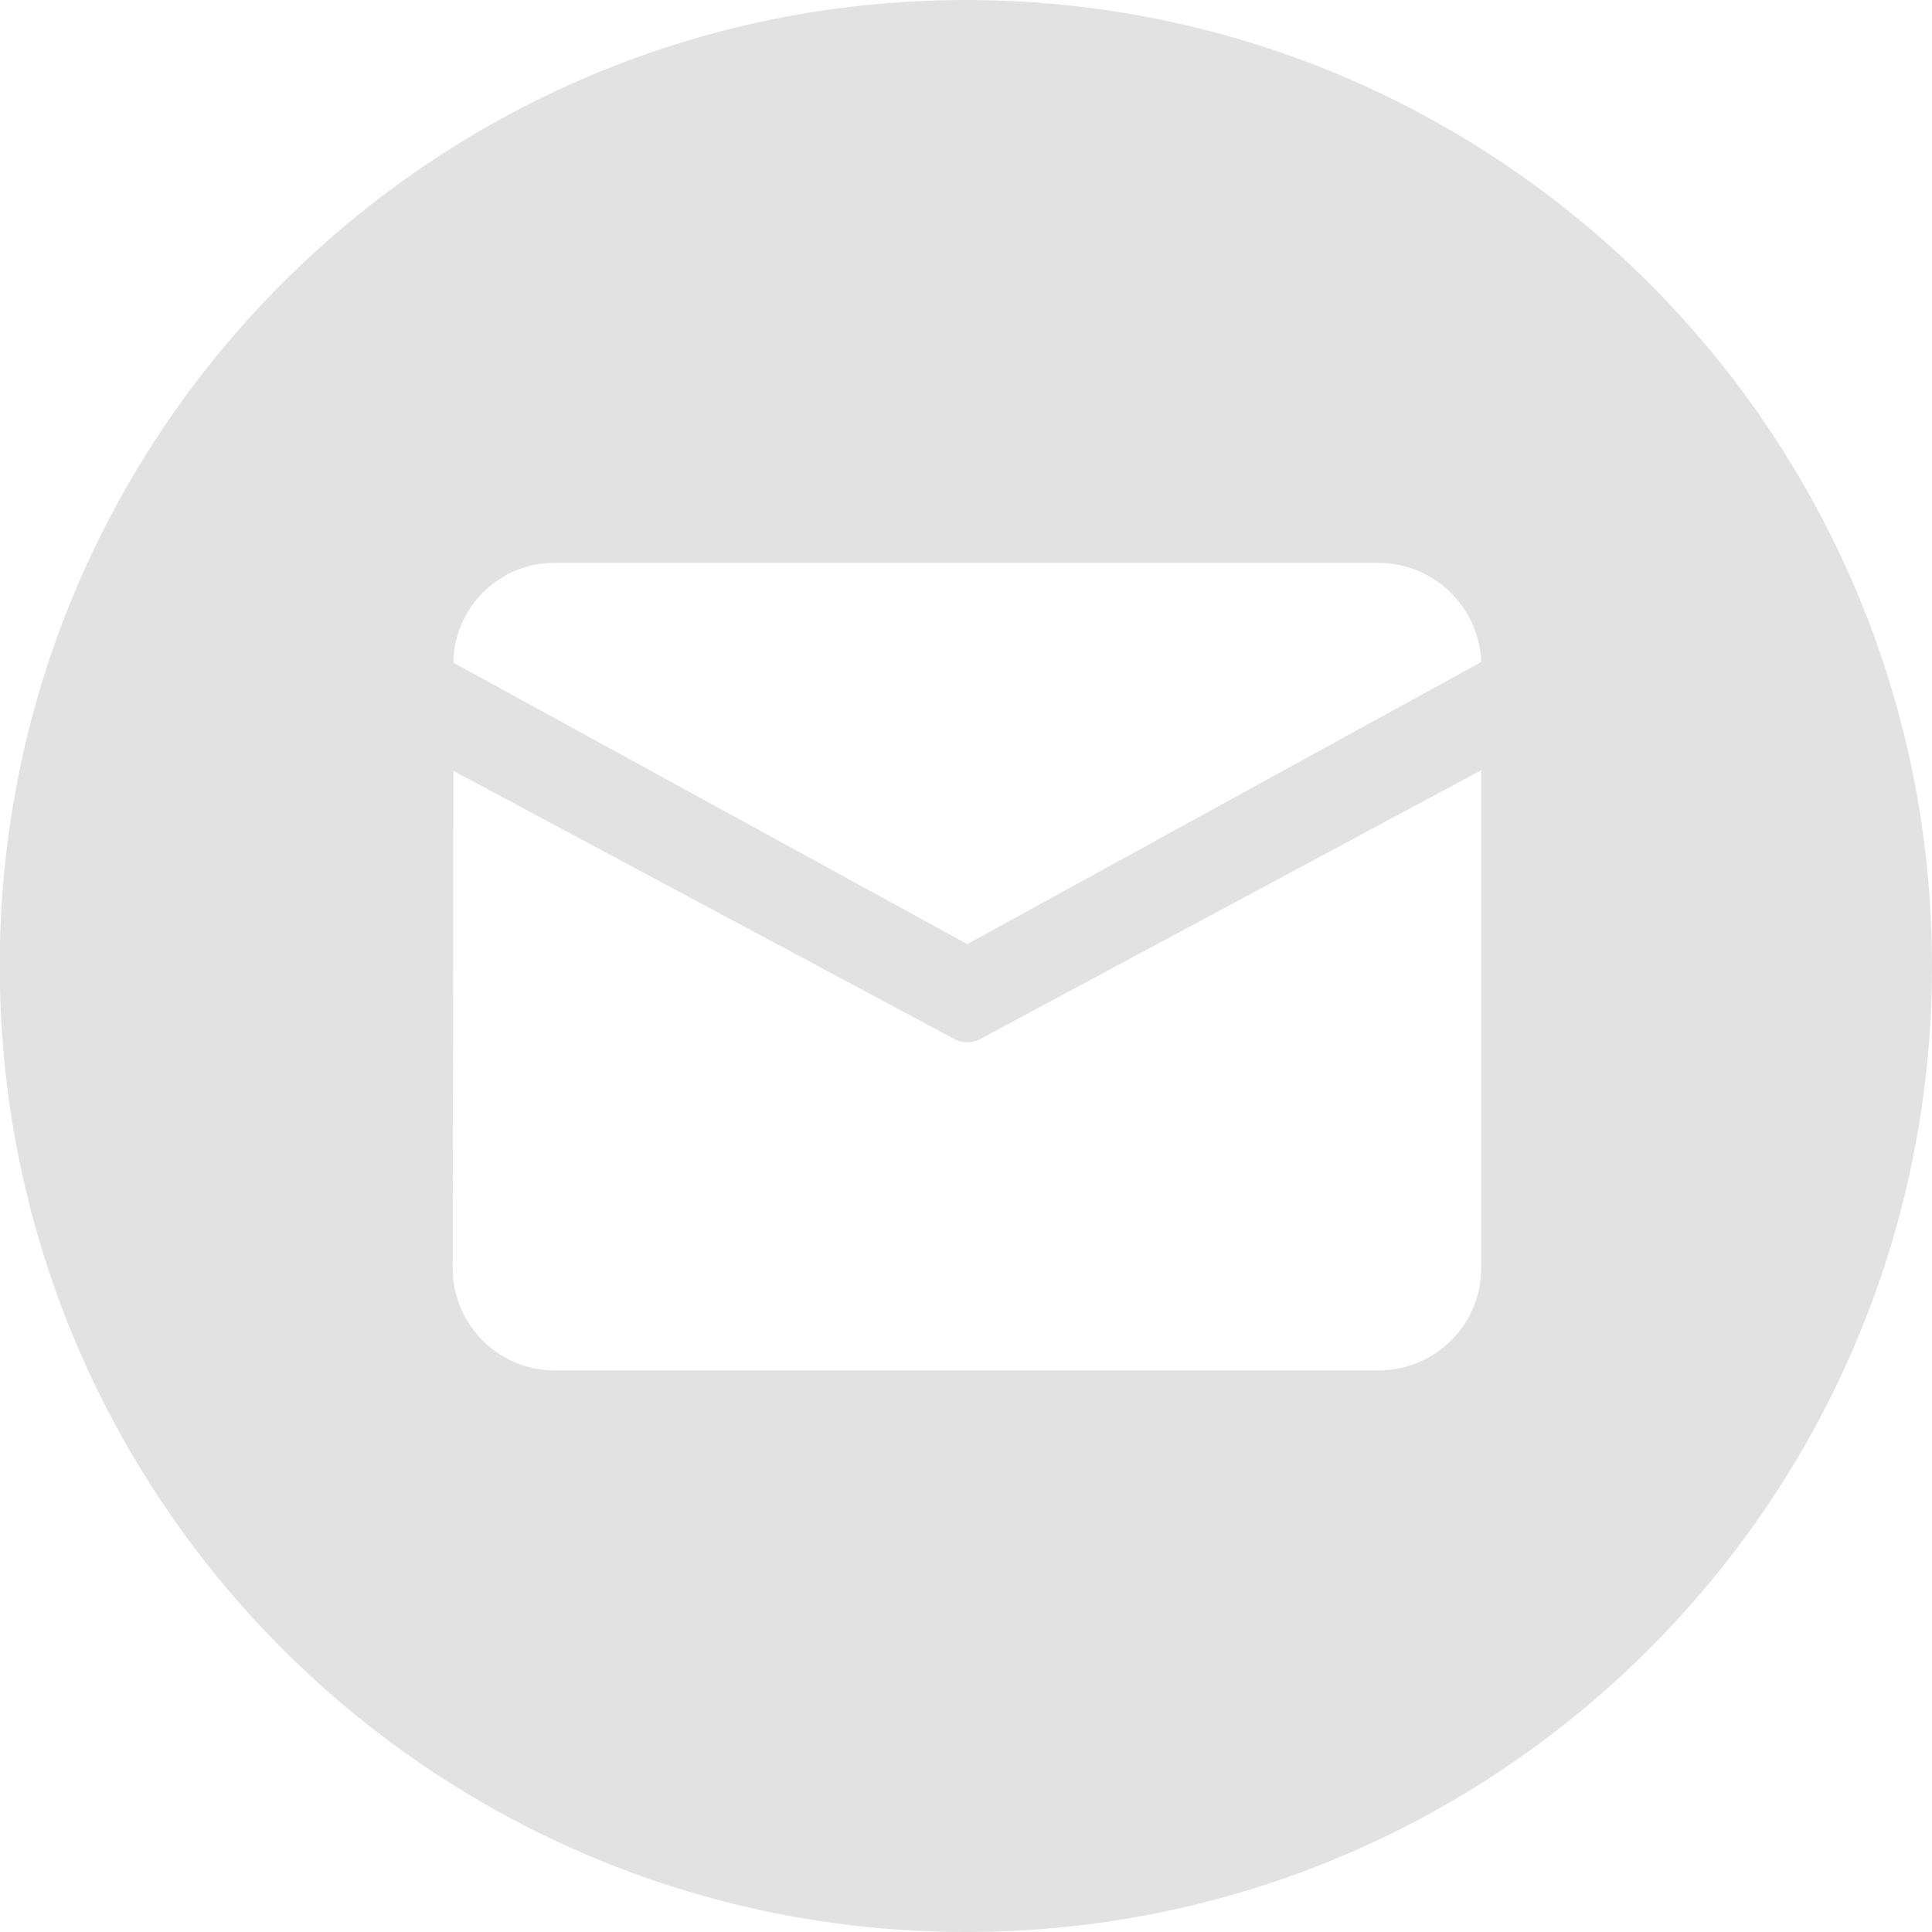 <?xml version="1.0" encoding="UTF-8"?>
<svg width="24px" height="24px" viewBox="0 0 24 24" version="1.1" xmlns="http://www.w3.org/2000/svg" xmlns:xlink="http://www.w3.org/1999/xlink">
    <title>Email</title>
    <g id="页面-1" stroke="none" stroke-width="1" fill="none" fill-rule="evenodd" opacity="0.9">
        <g id="Linkweb3-首页" transform="translate(-321, -2629)" fill="#DFDFDF" fill-rule="nonzero">
            <g id="contact" transform="translate(321, 2629)">
                <g id="编组-16">
                    <g id="youxiang-">
                        <path d="M12,24 C18.632,24 24,18.624 24,12 C24,5.376 18.624,0 12,0 C5.464,0 0.152,5.216 0,11.712 L0,12.288 C0.152,18.784 5.464,24 12,24 Z M6.896,6.992 L17.12,6.992 C17.808,6.992 18.376,7.536 18.4,8.224 L12.016,11.728 L5.632,8.232 C5.64,7.544 6.208,6.984 6.896,6.992 Z M5.632,9.576 L11.864,12.912 C11.96,12.96 12.072,12.96 12.168,12.912 L18.4,9.568 L18.4,15.768 C18.392,16.464 17.824,17.024 17.12,17.024 L6.904,17.024 C6.208,17.032 5.632,16.472 5.624,15.768 L5.632,9.576 Z" id="Email"></path>
                    </g>
                </g>
            </g>
        </g>
    </g>
</svg>